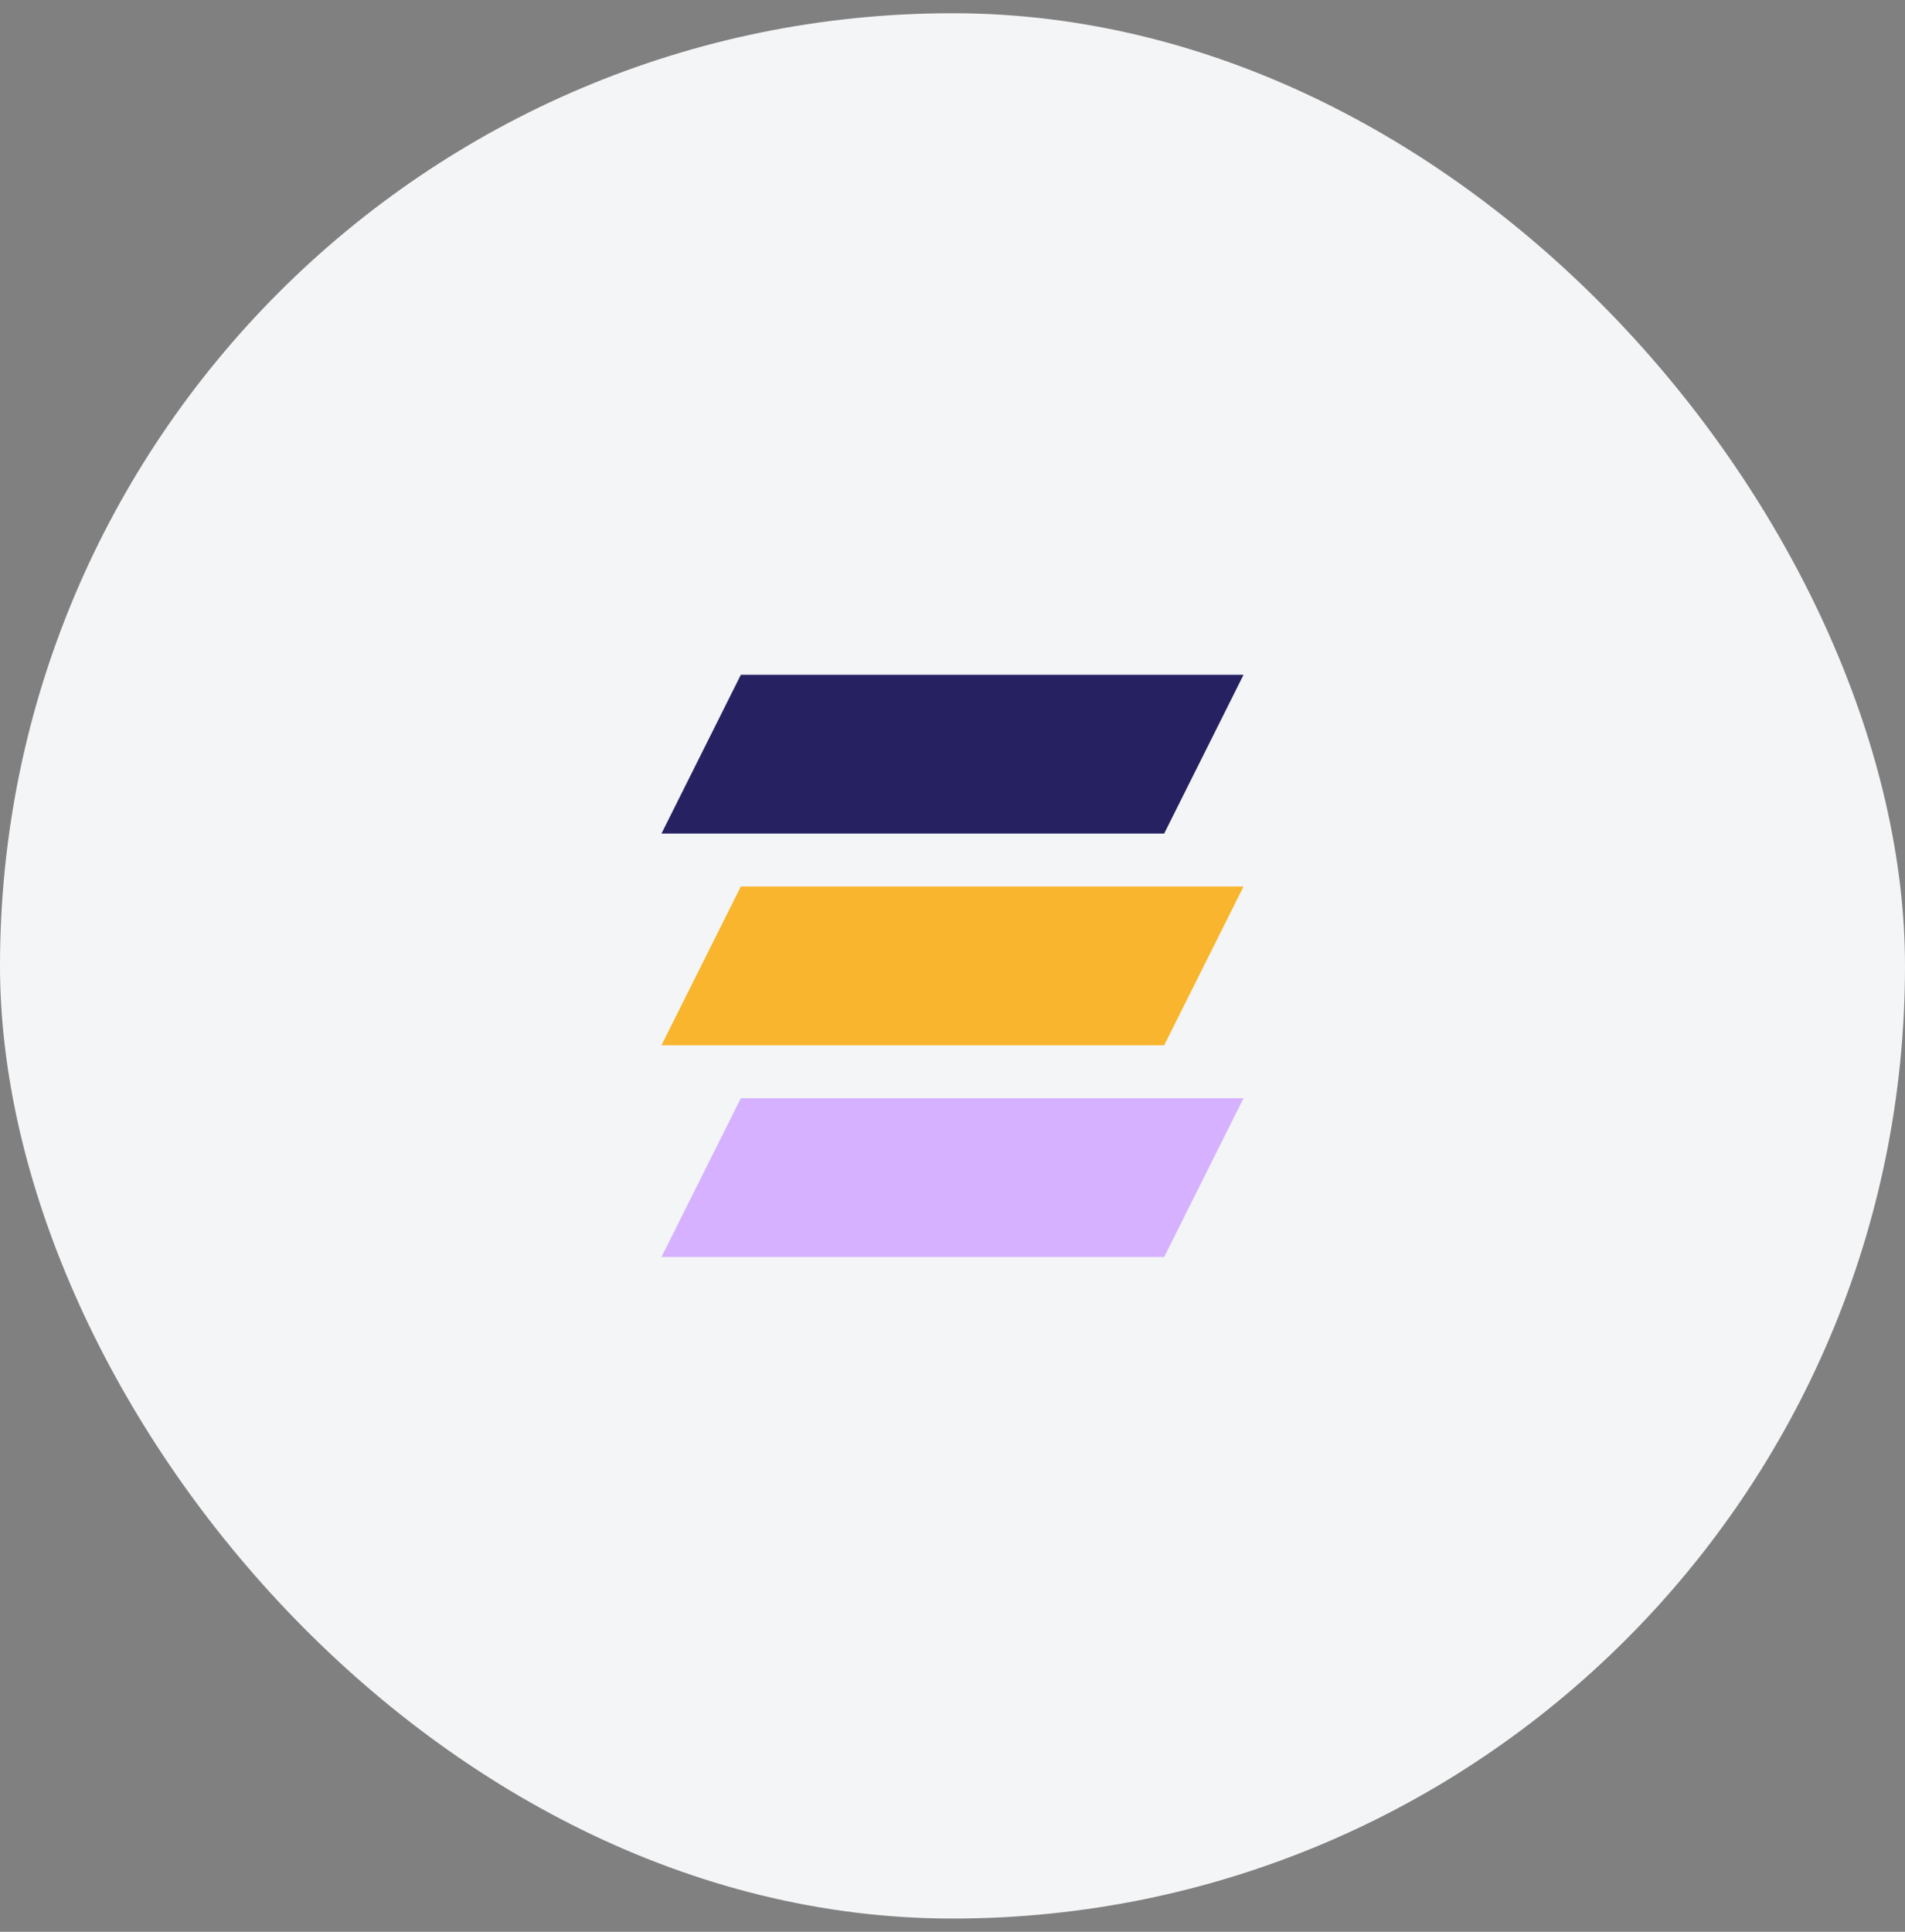 <svg width="72" height="73" viewBox="0 0 72 73" fill="none" xmlns="http://www.w3.org/2000/svg">
<rect x="0" y="0" width="72" height="73" fill="#808080" stroke="none"/>
<rect y="0.5" width="72" height="72" rx="36" fill="#F4F5F7"/>
<path d="M28 25.5H47L44 31.5H25L28 25.5Z" fill="#262262"/>
<path d="M28 33.5H47L44 39.5H25L28 33.5Z" fill="#F9B52D"/>
<path d="M28 41.5H47L44 47.5H25L28 41.5Z" fill="#D6B1FF"/>
</svg>
